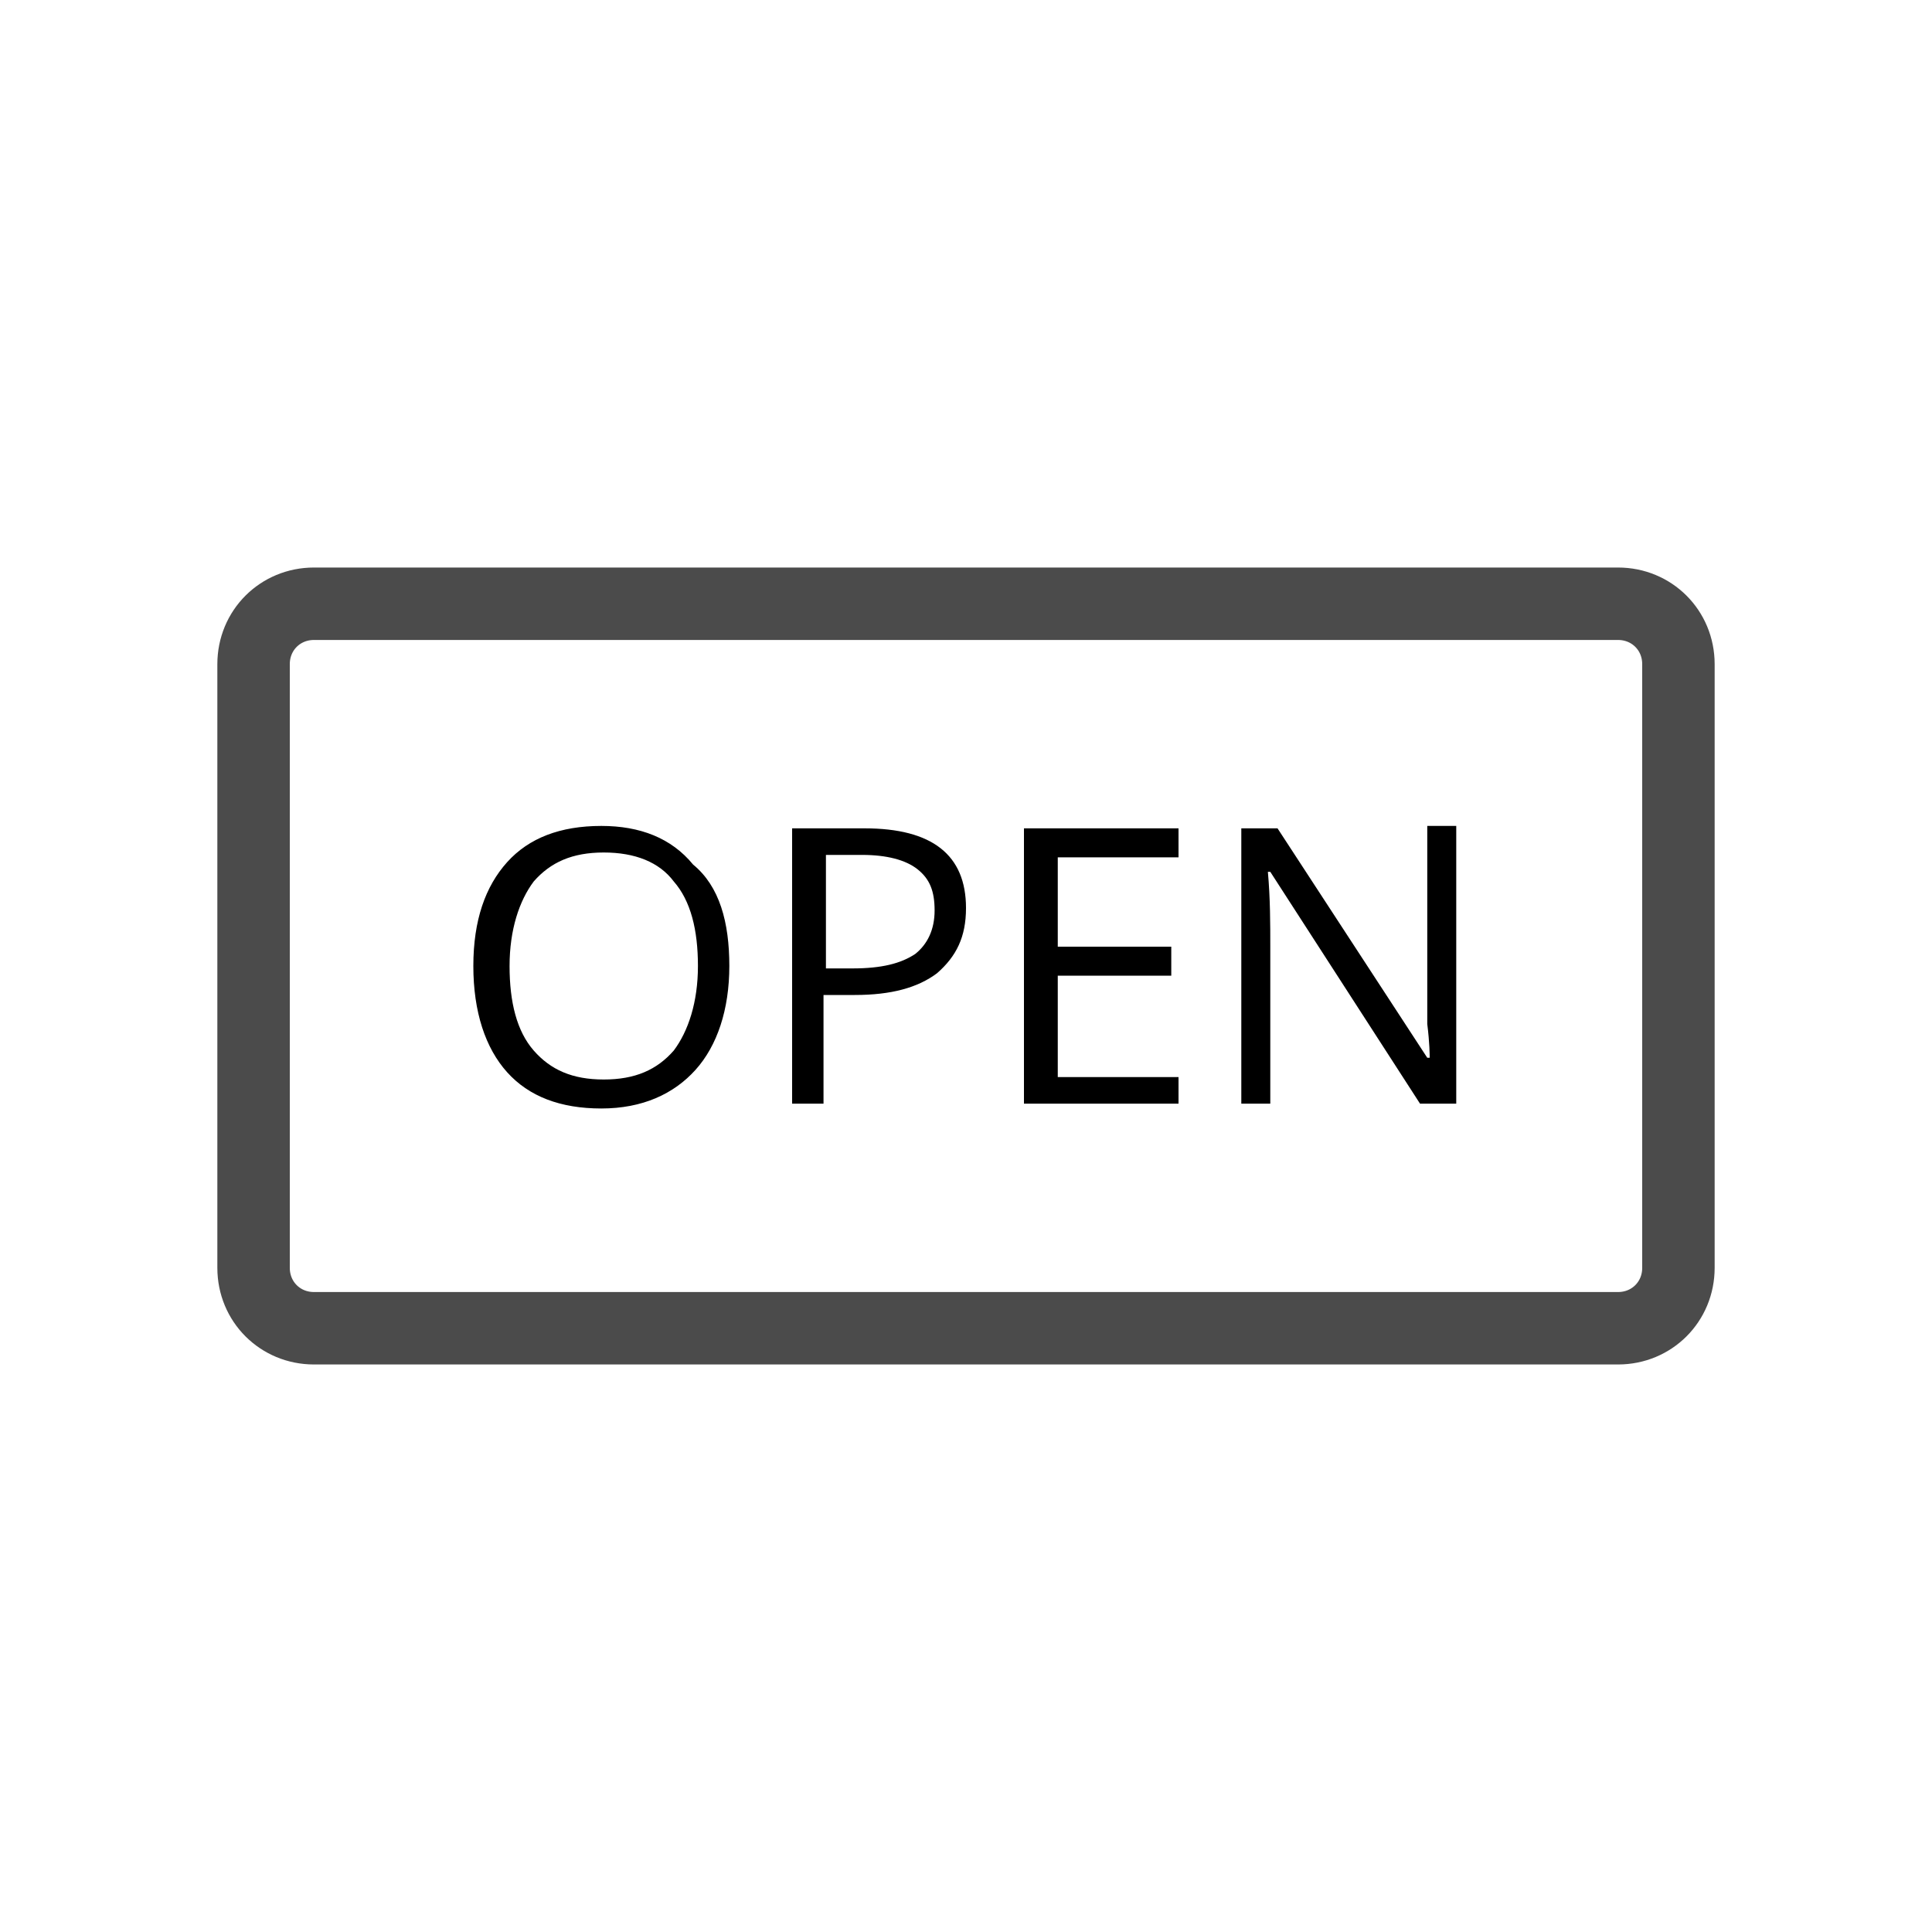 <?xml version="1.0" encoding="utf-8"?>
<!-- Generator: Adobe Illustrator 24.3.0, SVG Export Plug-In . SVG Version: 6.00 Build 0)  -->
<svg version="1.1" id="圖層_1" xmlns="http://www.w3.org/2000/svg" xmlns:xlink="http://www.w3.org/1999/xlink" x="0px" y="0px"
	 viewBox="0 0 80 80" style="enable-background:new 0 0 80 80;" xml:space="preserve">
<style type="text/css">
	.st0{fill:none;stroke:#4B4B4B;stroke-width:3;}
</style>
<path class="st0" d="M13,25h54c1.4,0,2.5,1.1,2.5,2.5v25c0,1.4-1.1,2.5-2.5,2.5H13c-1.4,0-2.5-1.1-2.5-2.5v-25
	C10.5,26.1,11.6,25,13,25z"/>
<path d="M30.2,40c0,1.8-0.5,3.3-1.4,4.3c-0.9,1-2.2,1.6-3.9,1.6c-1.7,0-3-0.5-3.9-1.5c-0.9-1-1.4-2.5-1.4-4.4c0-1.9,0.5-3.3,1.4-4.3
	c0.9-1,2.2-1.5,3.9-1.5c1.6,0,2.9,0.5,3.8,1.6C29.8,36.7,30.2,38.2,30.2,40z M21.1,40c0,1.5,0.3,2.7,1,3.5c0.7,0.8,1.6,1.2,2.9,1.2
	c1.3,0,2.2-0.4,2.9-1.2c0.6-0.8,1-2,1-3.5c0-1.5-0.3-2.7-1-3.5c-0.6-0.8-1.6-1.2-2.9-1.2c-1.3,0-2.2,0.4-2.9,1.2
	C21.5,37.3,21.1,38.5,21.1,40z M40,37.6c0,1.2-0.4,2-1.2,2.7c-0.8,0.6-1.9,0.9-3.4,0.9h-1.3v4.5h-1.3V34.3h3
	C38.6,34.3,40,35.4,40,37.6z M34.1,40.1h1.2c1.2,0,2-0.2,2.6-0.6c0.5-0.4,0.8-1,0.8-1.8c0-0.8-0.2-1.3-0.7-1.7
	c-0.5-0.4-1.3-0.6-2.3-0.6h-1.5V40.1z M48.8,45.7h-6.4V34.3h6.4v1.2h-5v3.7h4.7v1.2h-4.7v4.2h5V45.7z M60.3,45.7h-1.5l-6.2-9.6h-0.1
	c0.1,1.1,0.1,2.2,0.1,3.1v6.5h-1.2V34.3h1.5l6.2,9.5h0.1c0-0.1,0-0.6-0.1-1.4c0-0.8,0-1.3,0-1.6v-6.6h1.2V45.7z"/>
</svg>
